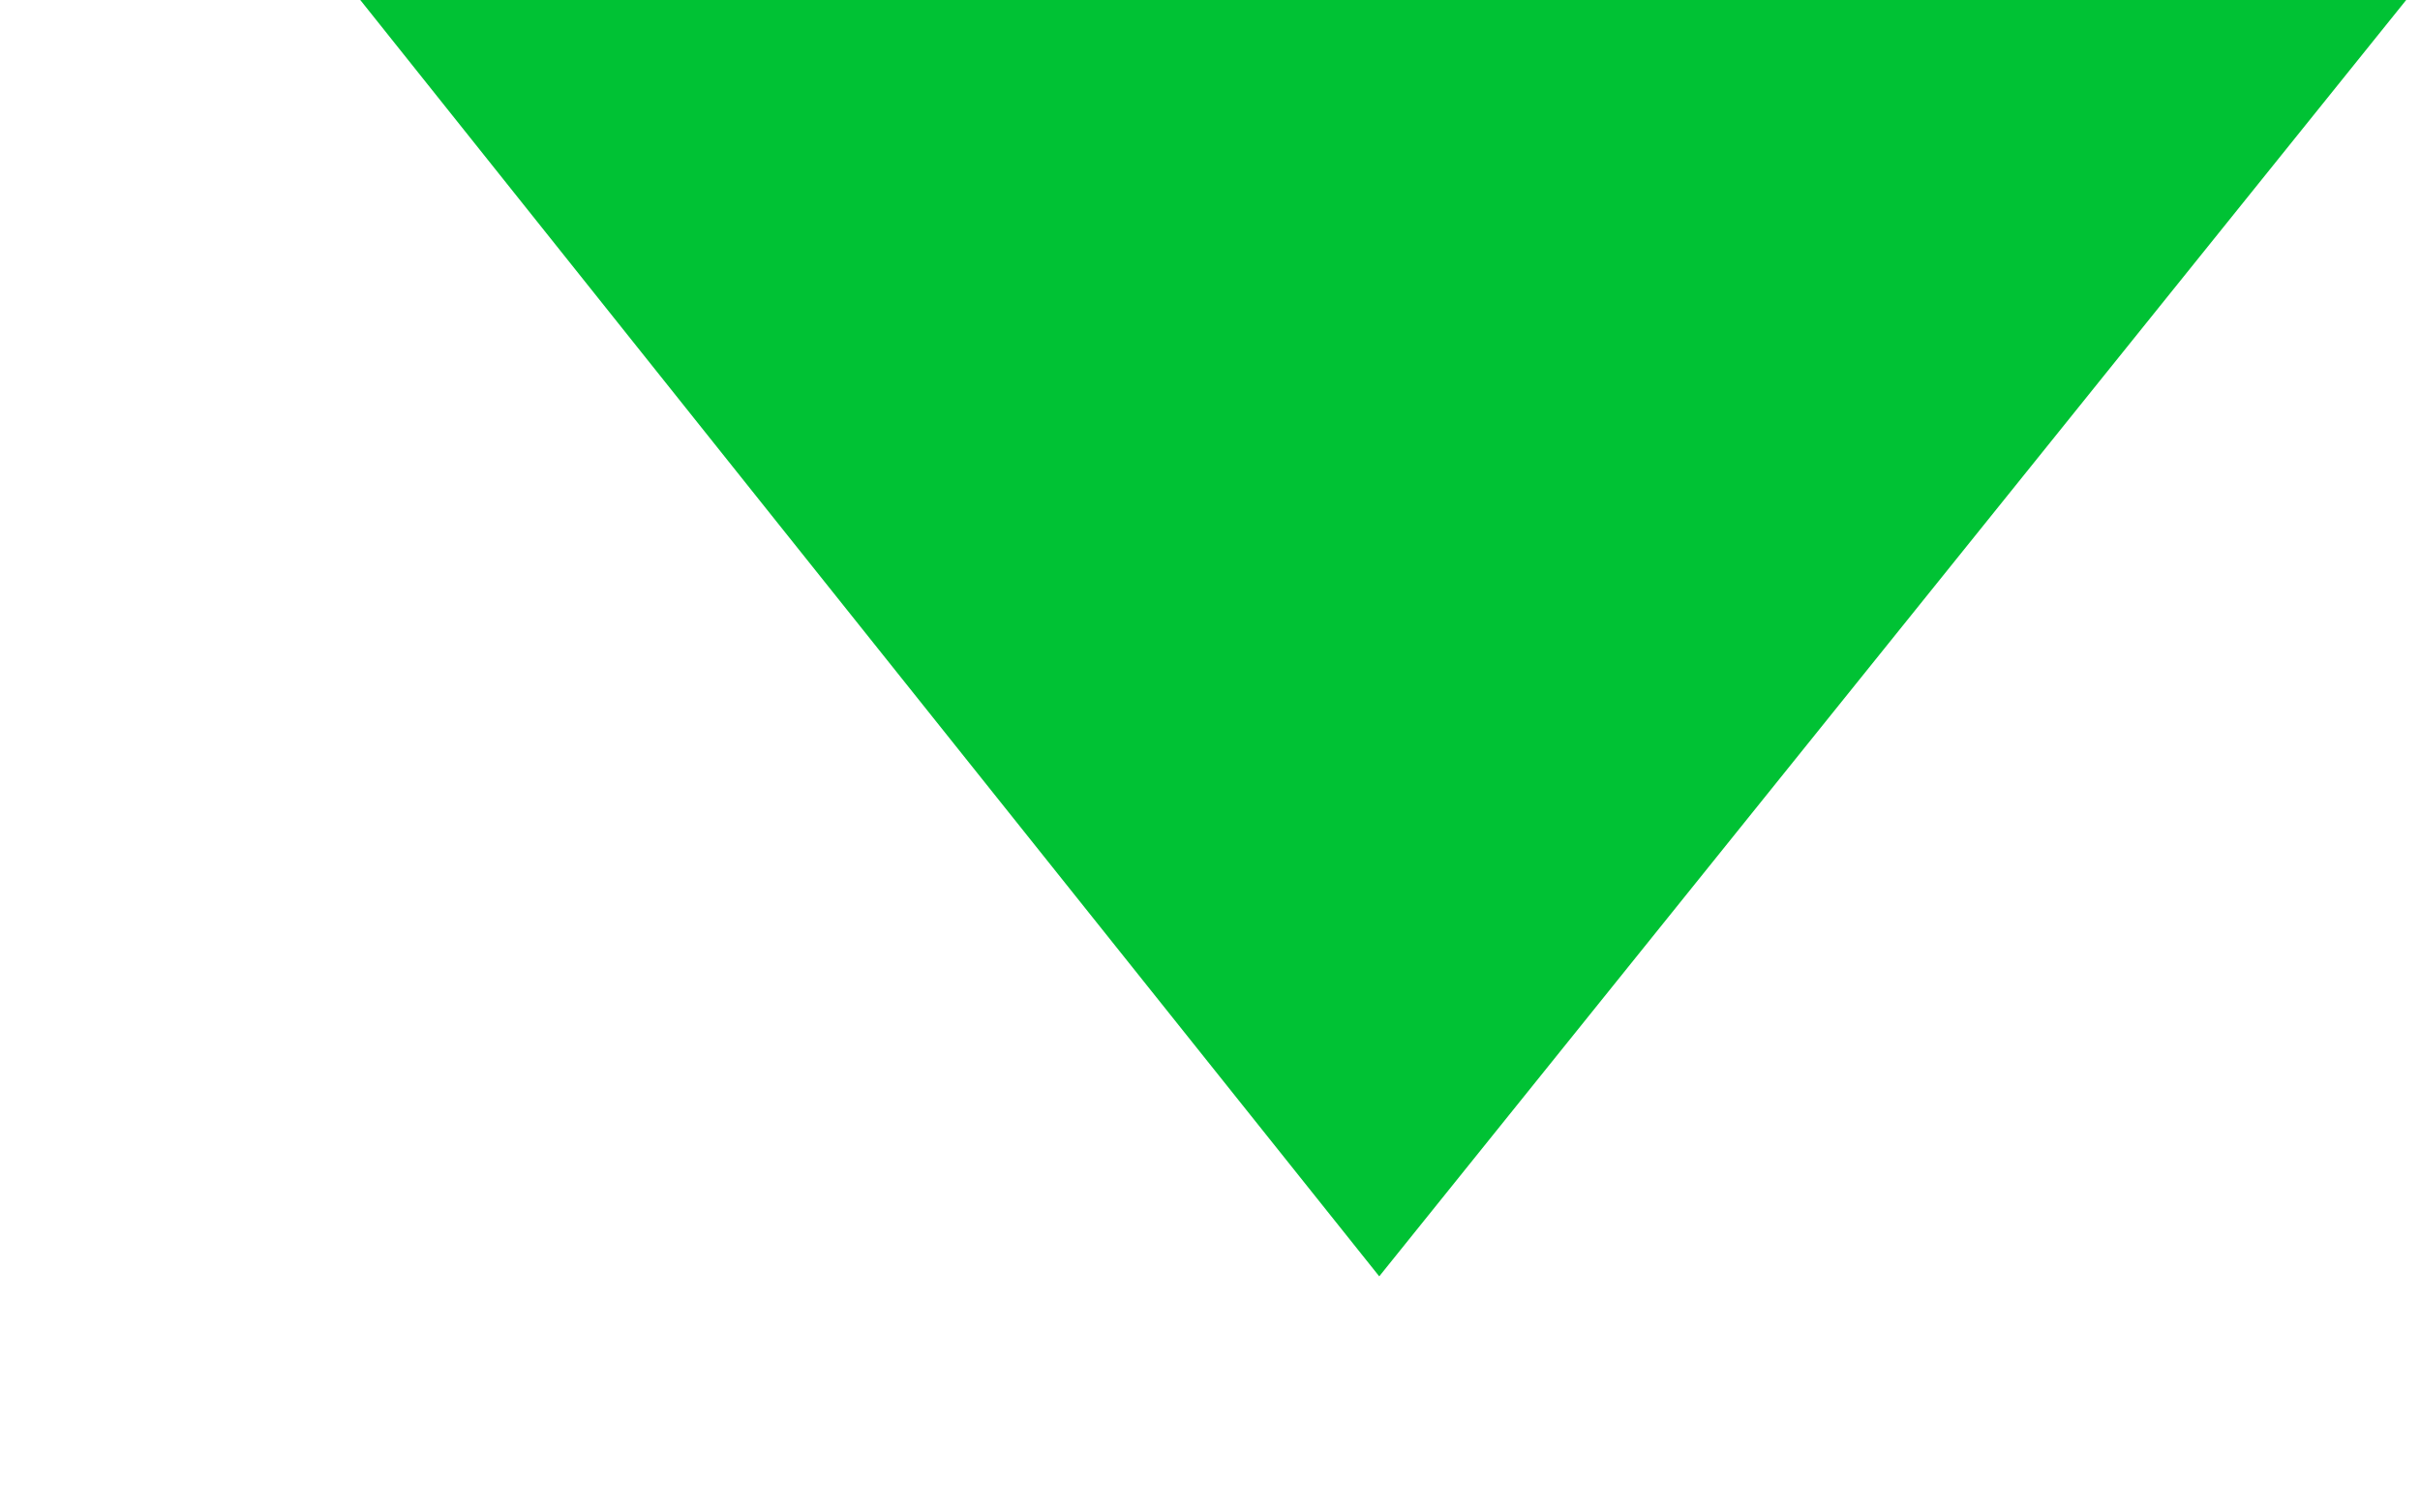 <svg xmlns="http://www.w3.org/2000/svg" width="8" height="5" viewBox="0 0 2.117 1.323"><path style="fill:#00c234;fill-opacity:1;stroke:none;stroke-width:.313;stroke-opacity:1" transform="matrix(-.368 -.052 .072 -.265 378.124 216.424)" d="m1143.154 593.156-2.772.538-2.772.537.92-2.67.92-2.67 1.853 2.133z"/></svg>